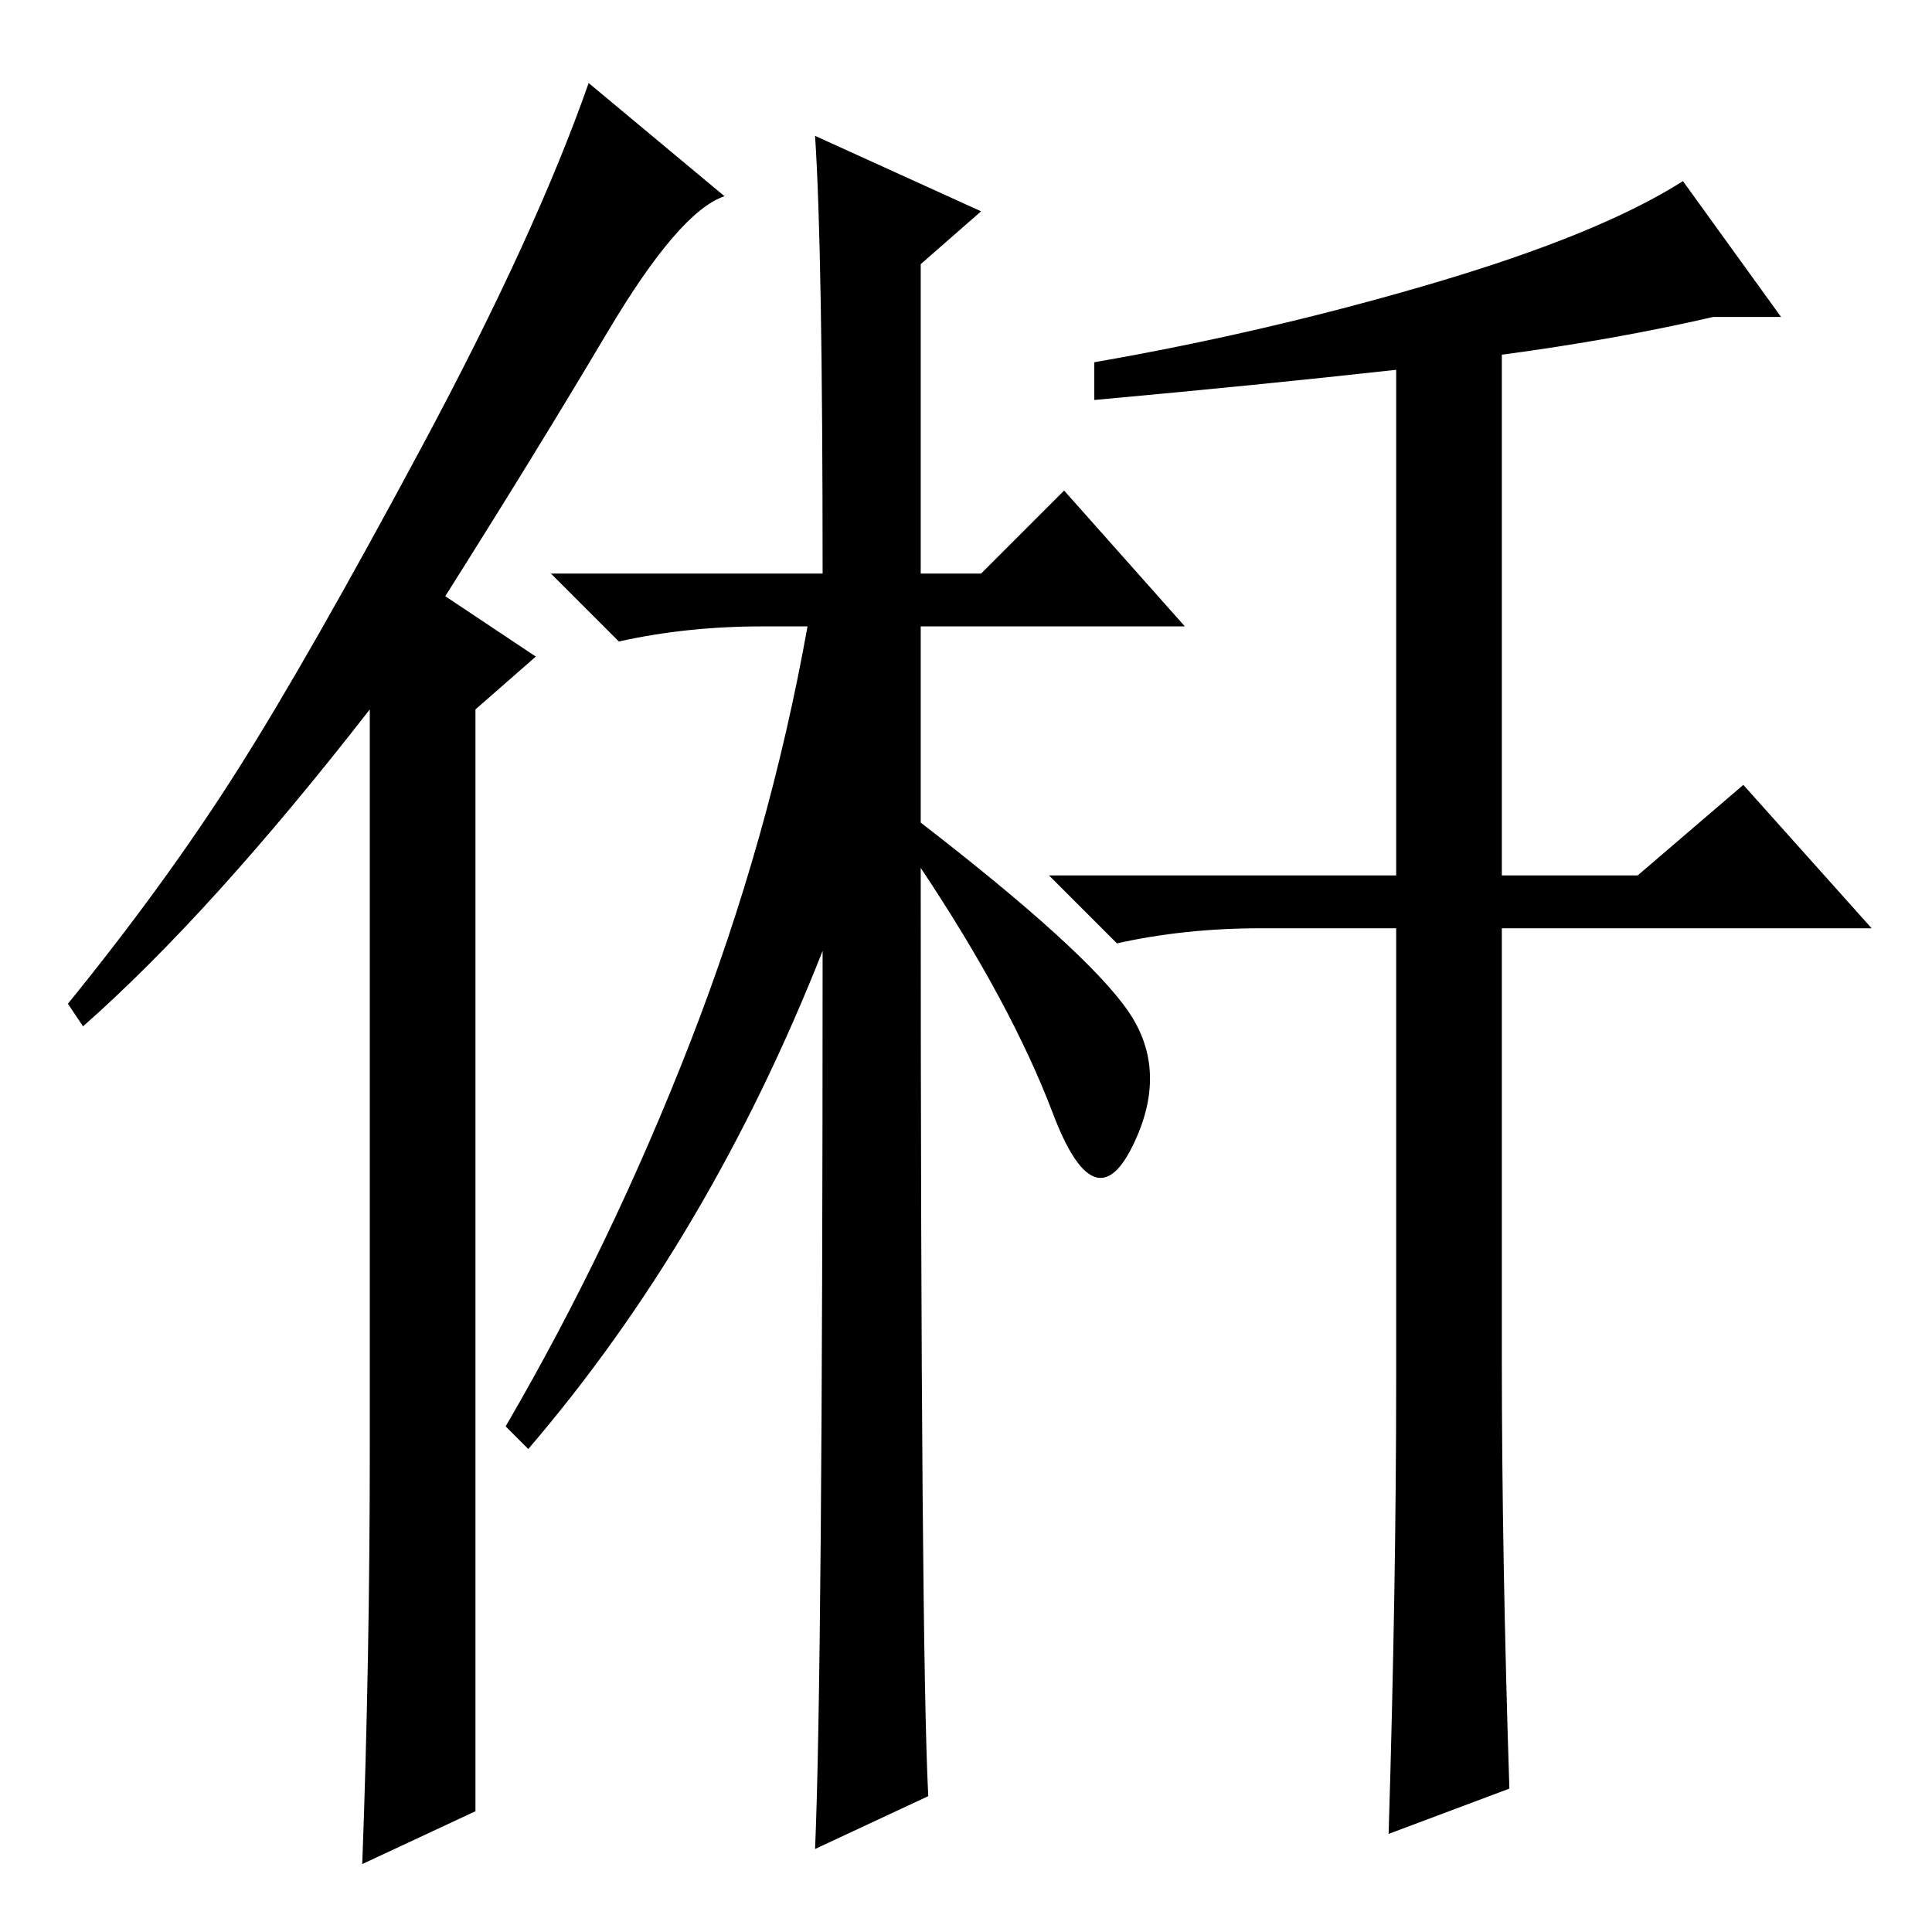 <?xml version="1.0" standalone="no"?>
<!DOCTYPE svg PUBLIC "-//W3C//DTD SVG 1.1//EN" "http://www.w3.org/Graphics/SVG/1.1/DTD/svg11.dtd" >
<svg xmlns="http://www.w3.org/2000/svg" xmlns:xlink="http://www.w3.org/1999/xlink" version="1.1" viewBox="0 -36 256 256">
  <g transform="matrix(1 0 0 -1 0 220)">
   <path fill="currentColor"
d="M49 64v98q-21 -27 -38 -42l-2 3q13 16 22.5 31t24.5 43t22 48l18 -15q-6 -2 -15.5 -18t-21.5 -35l12 -8l-8 -7v-146l-15 -7q1 27 1 55zM123 18l-15 -7q1 23 1 119q-15 -38 -39 -66l-3 3q14 24 24.5 51t15.5 55h-6q-10 0 -19 -2l-9 9h36q0 43 -1 58l22 -10l-8 -7v-41h8
l11 11l16 -18h-35v-26q22 -17 27.5 -25t0.5 -18t-10.5 4.5t-17.5 32.5q0 -104 1 -123zM145 203v5q23 4 45 10.5t33 13.5l13 -18h-9q-13 -3 -28 -5v-69h18l14 12l17 -19h-49v-57q0 -26 1 -57l-16 -6q1 33 1 60v60h-18q-10 0 -19 -2l-9 9h46v67q-18 -2 -40 -4z" />
  </g>

</svg>

